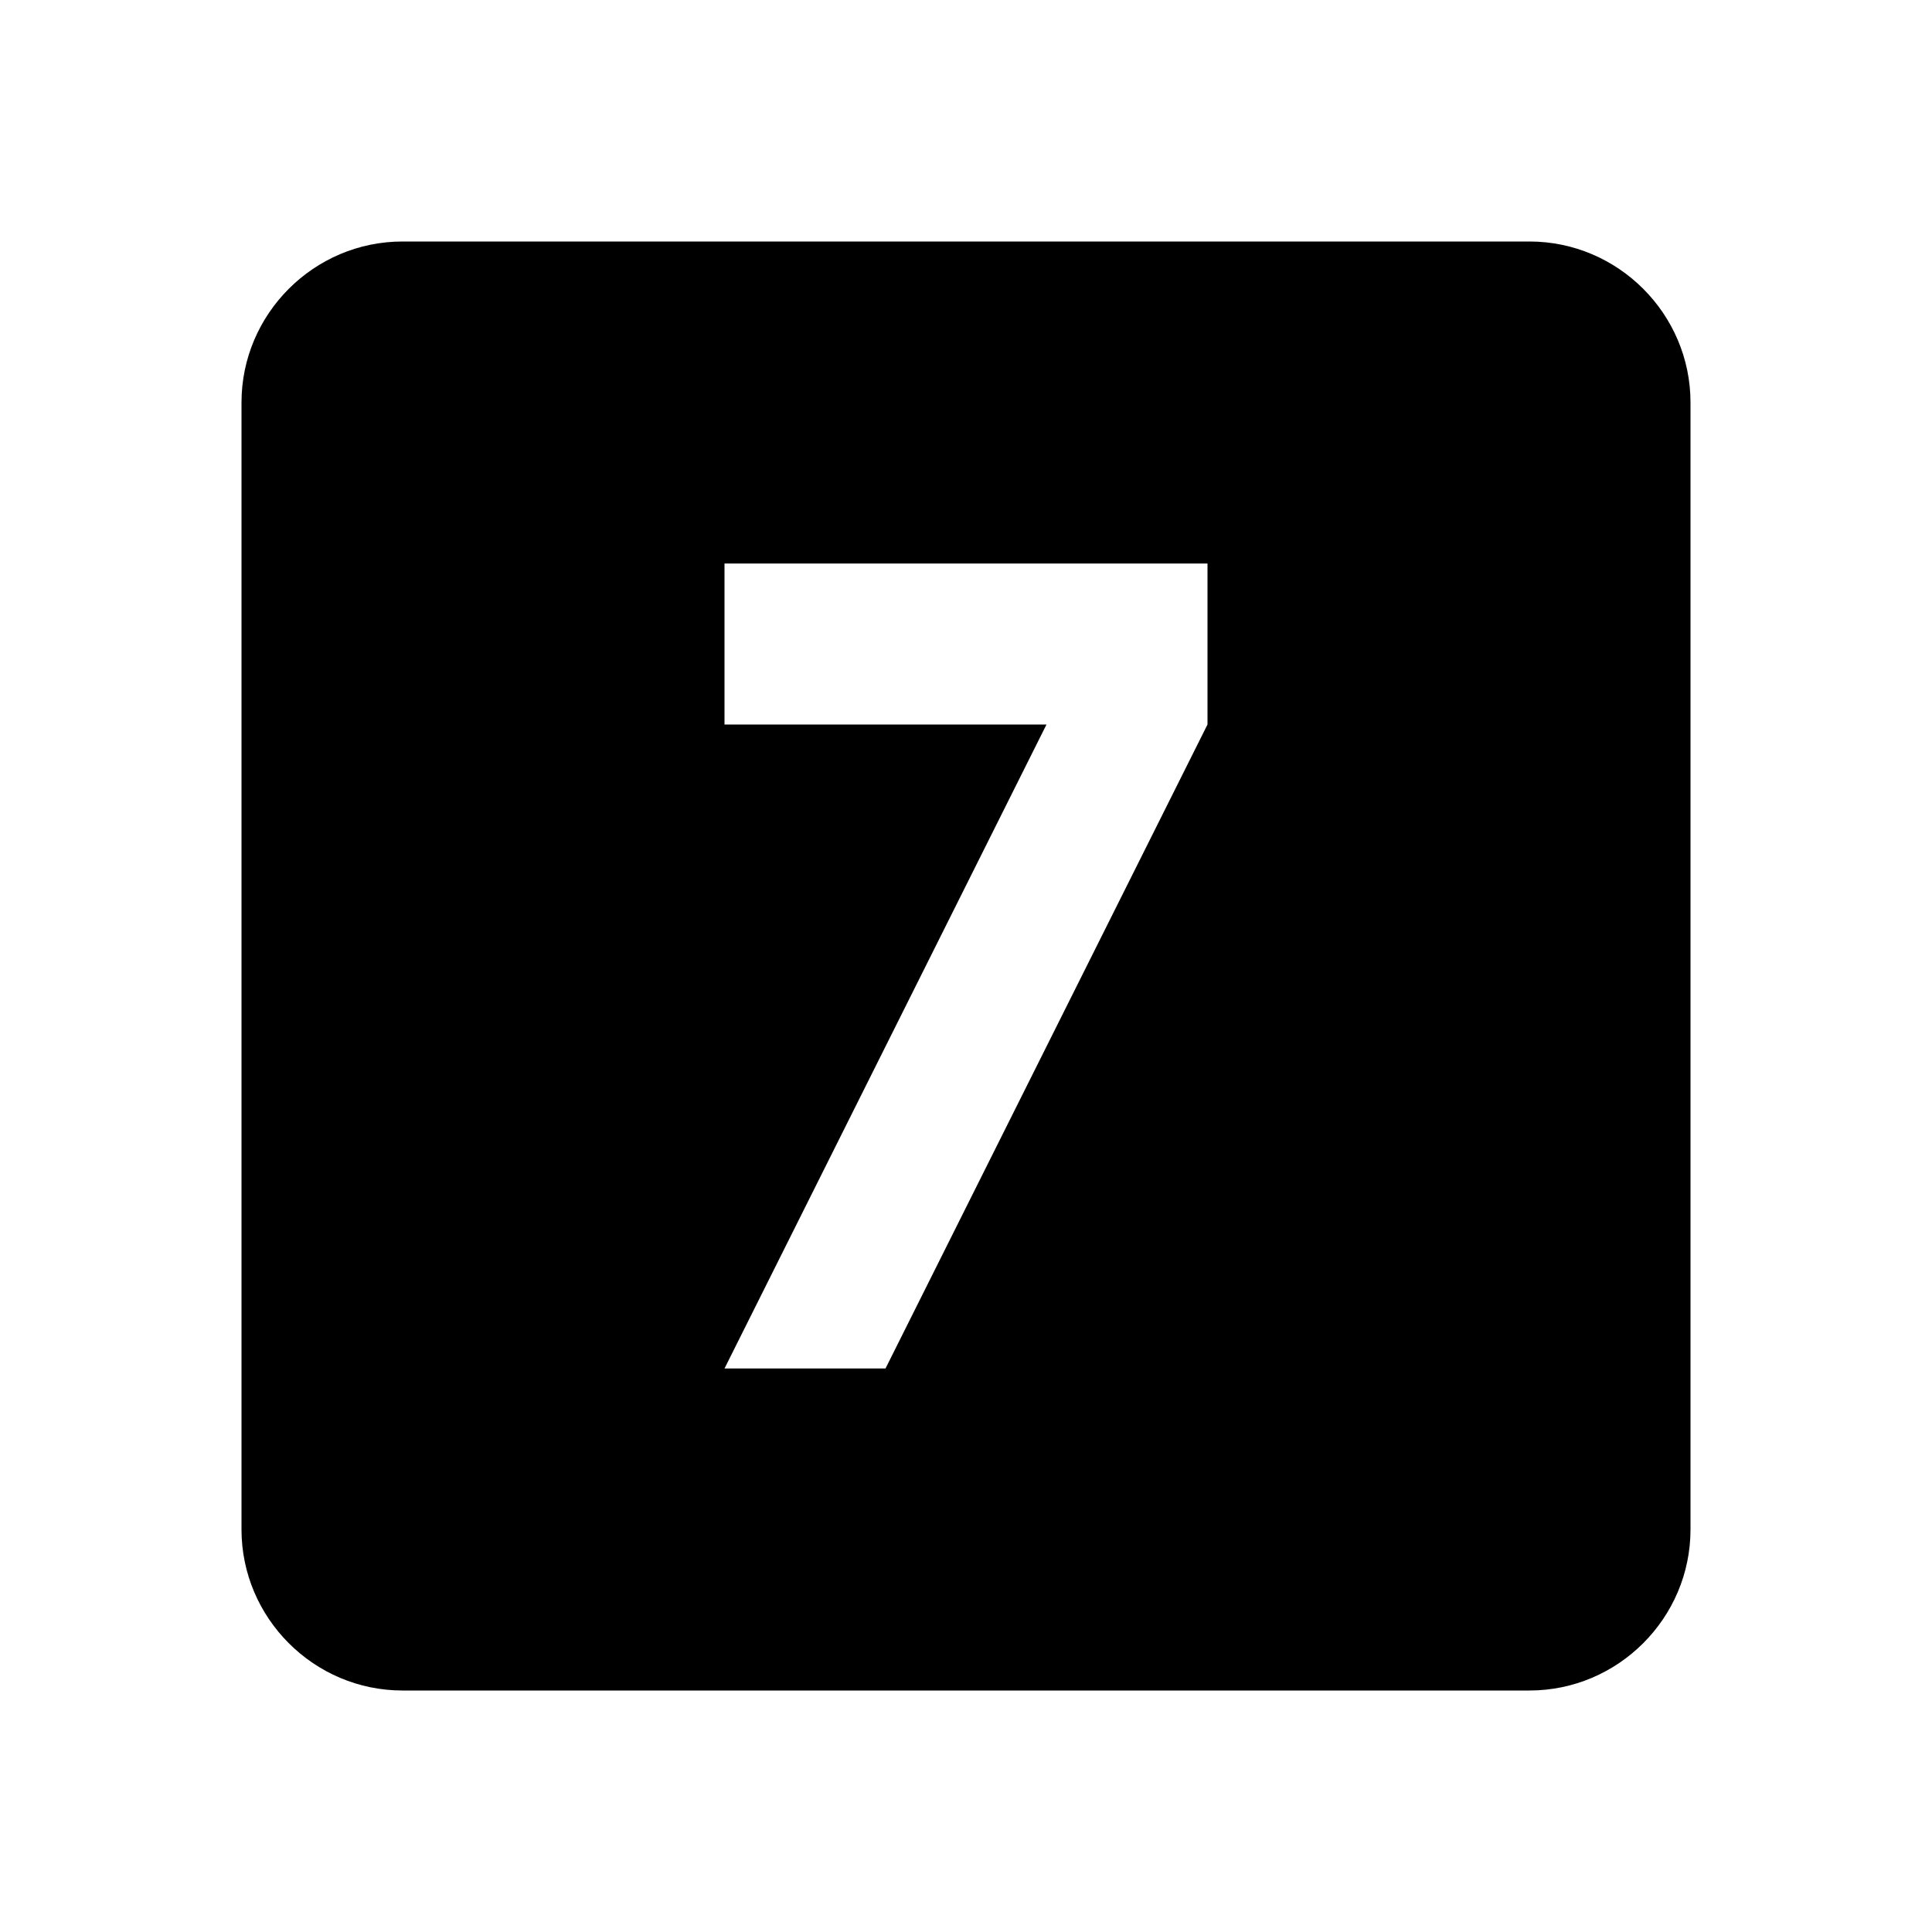 <svg xmlns="http://www.w3.org/2000/svg" xmlns:xlink="http://www.w3.org/1999/xlink" id="mdi-numeric-7-box" width="24" height="24" version="1.1" viewBox="0 0 24 24"><path d="M19,3C20.1,3 21,3.9 21,5V19C21,20.1 20.1,21 19,21H5C3.9,21 3,20.1 3,19V5C3,3.9 3.9,3 5,3H19M11,17L15,9V7H9V9H13L9,17H11Z"/></svg>
